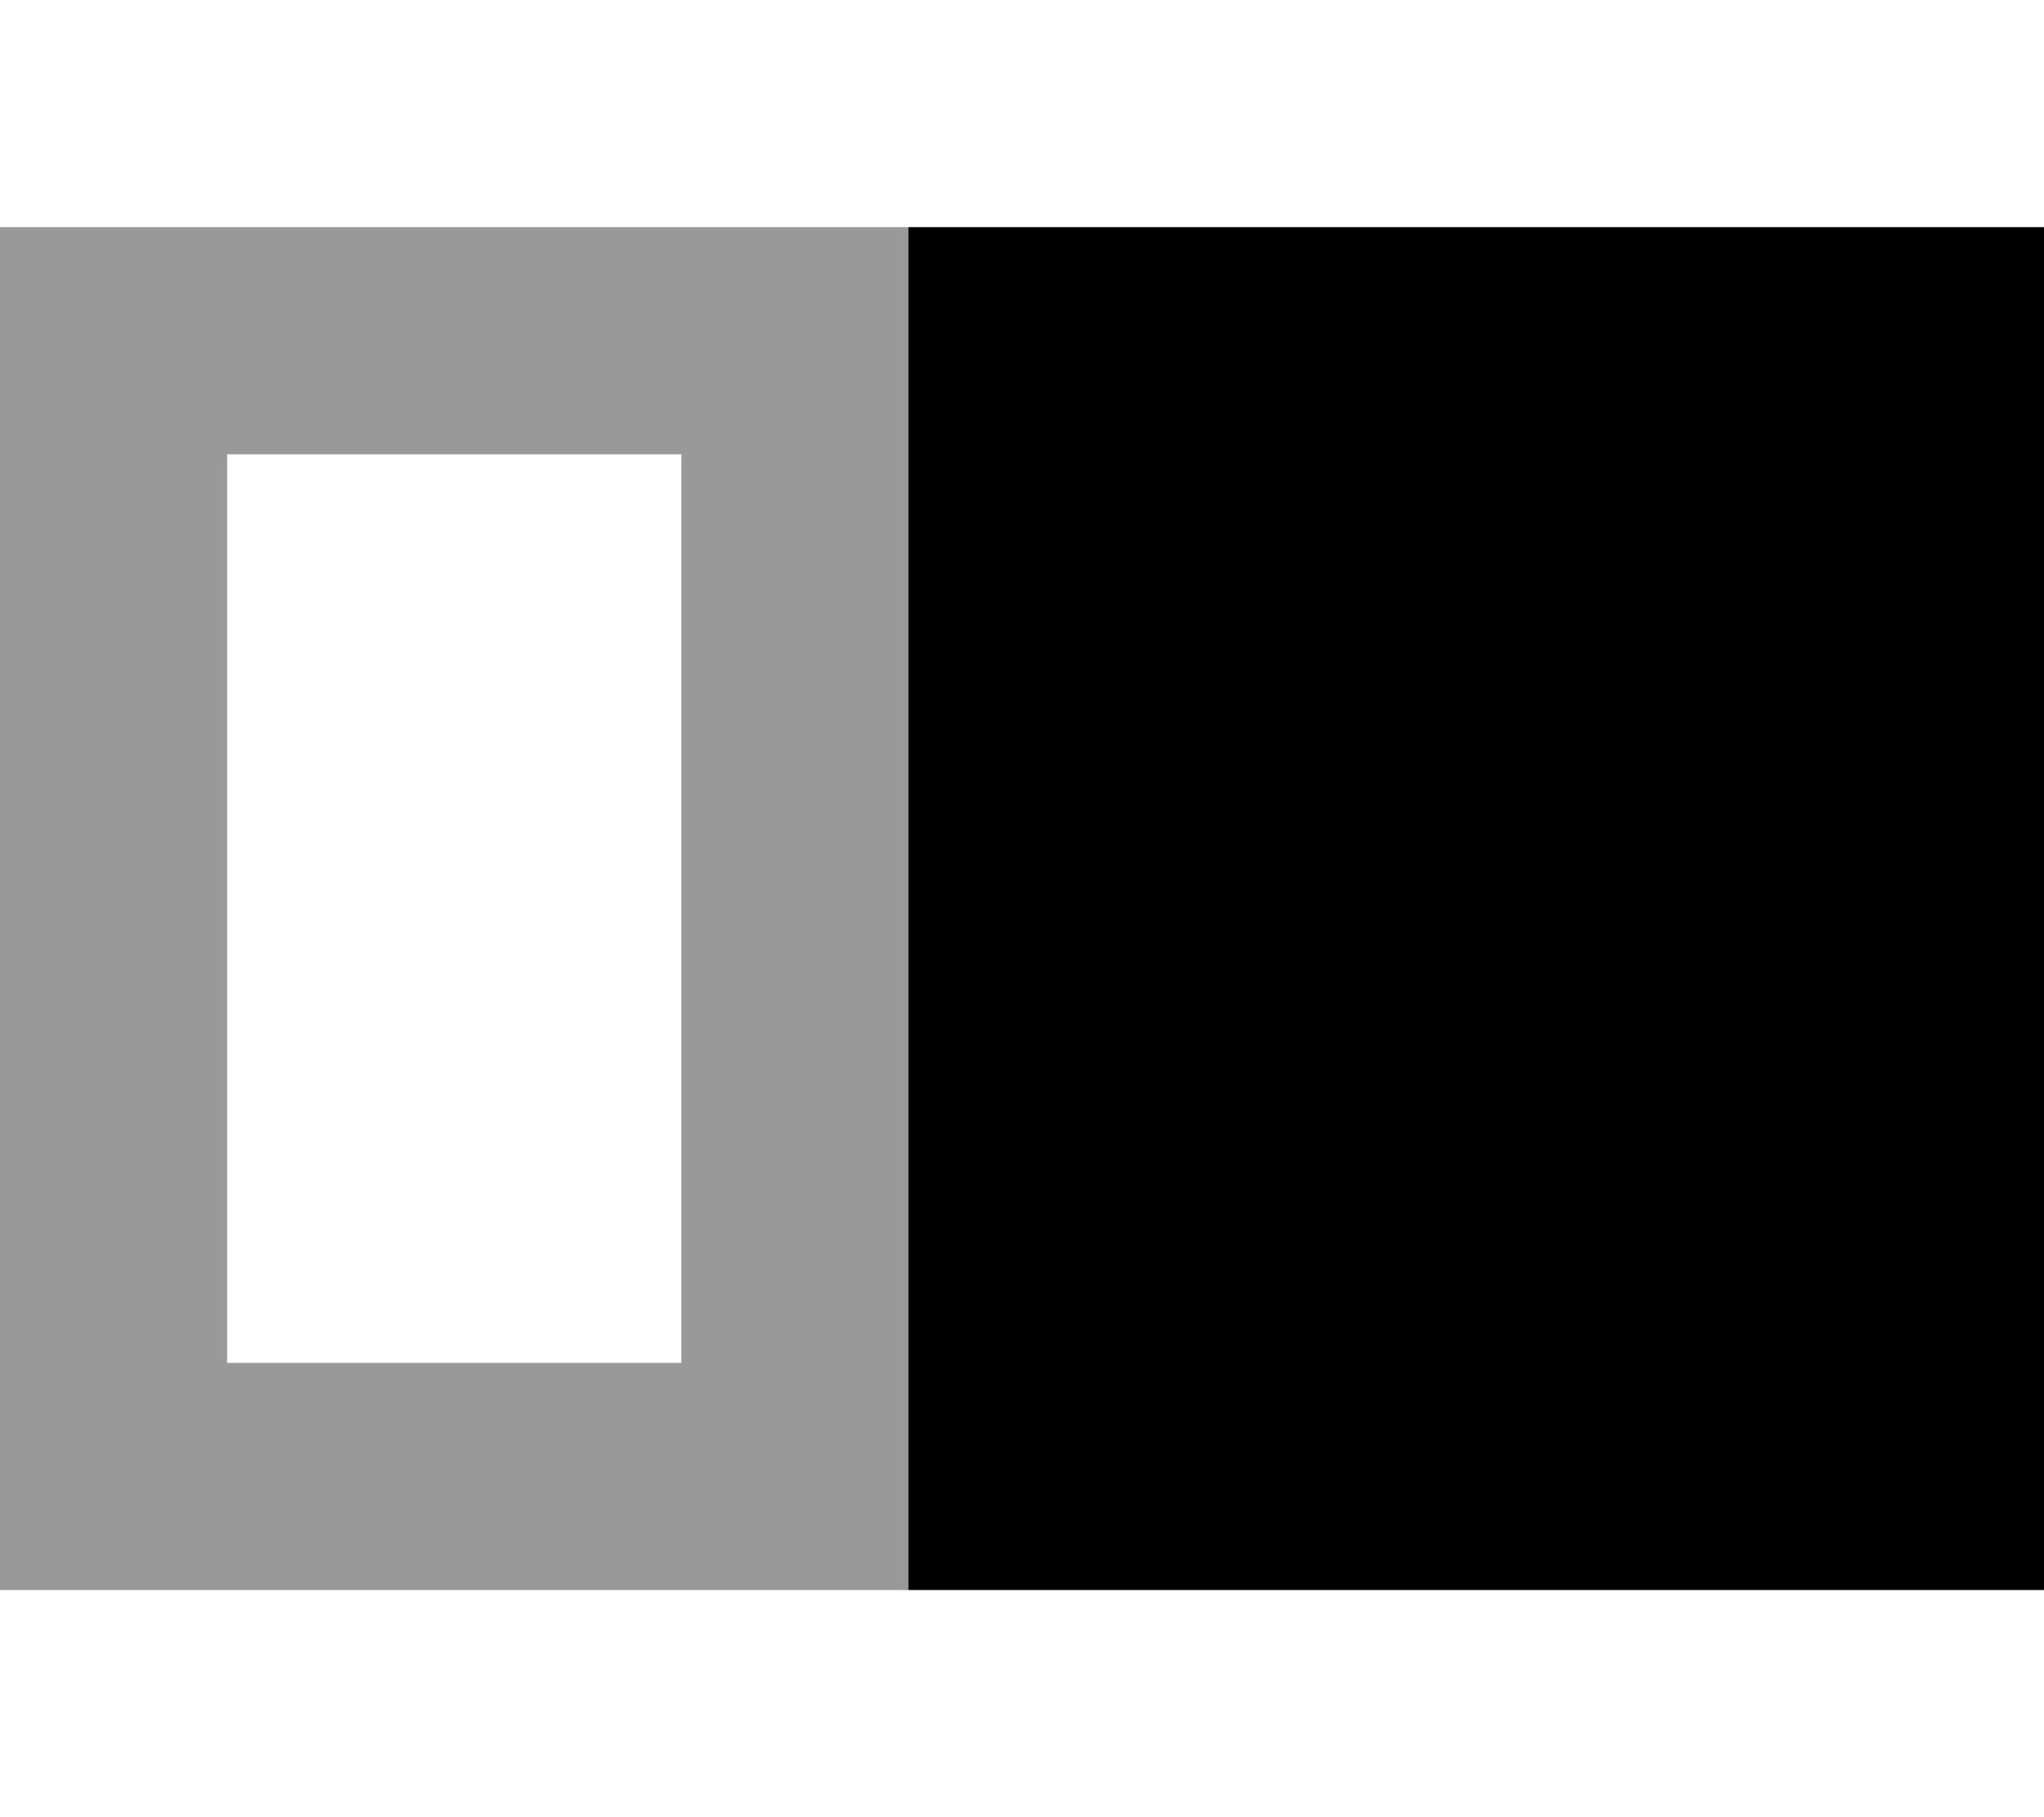<svg fill="currentColor" xmlns="http://www.w3.org/2000/svg" viewBox="0 0 576 512"><!--! Font Awesome Pro 7.1.0 by @fontawesome - https://fontawesome.com License - https://fontawesome.com/license (Commercial License) Copyright 2025 Fonticons, Inc. --><path opacity=".4" fill="currentColor" d="M0 64l0 384 256 0 0-384-256 0zm64 64l128 0 0 256-128 0 0-256z"/><path fill="currentColor" d="M256 64l320 0 0 384-320 0 0-384z"/></svg>